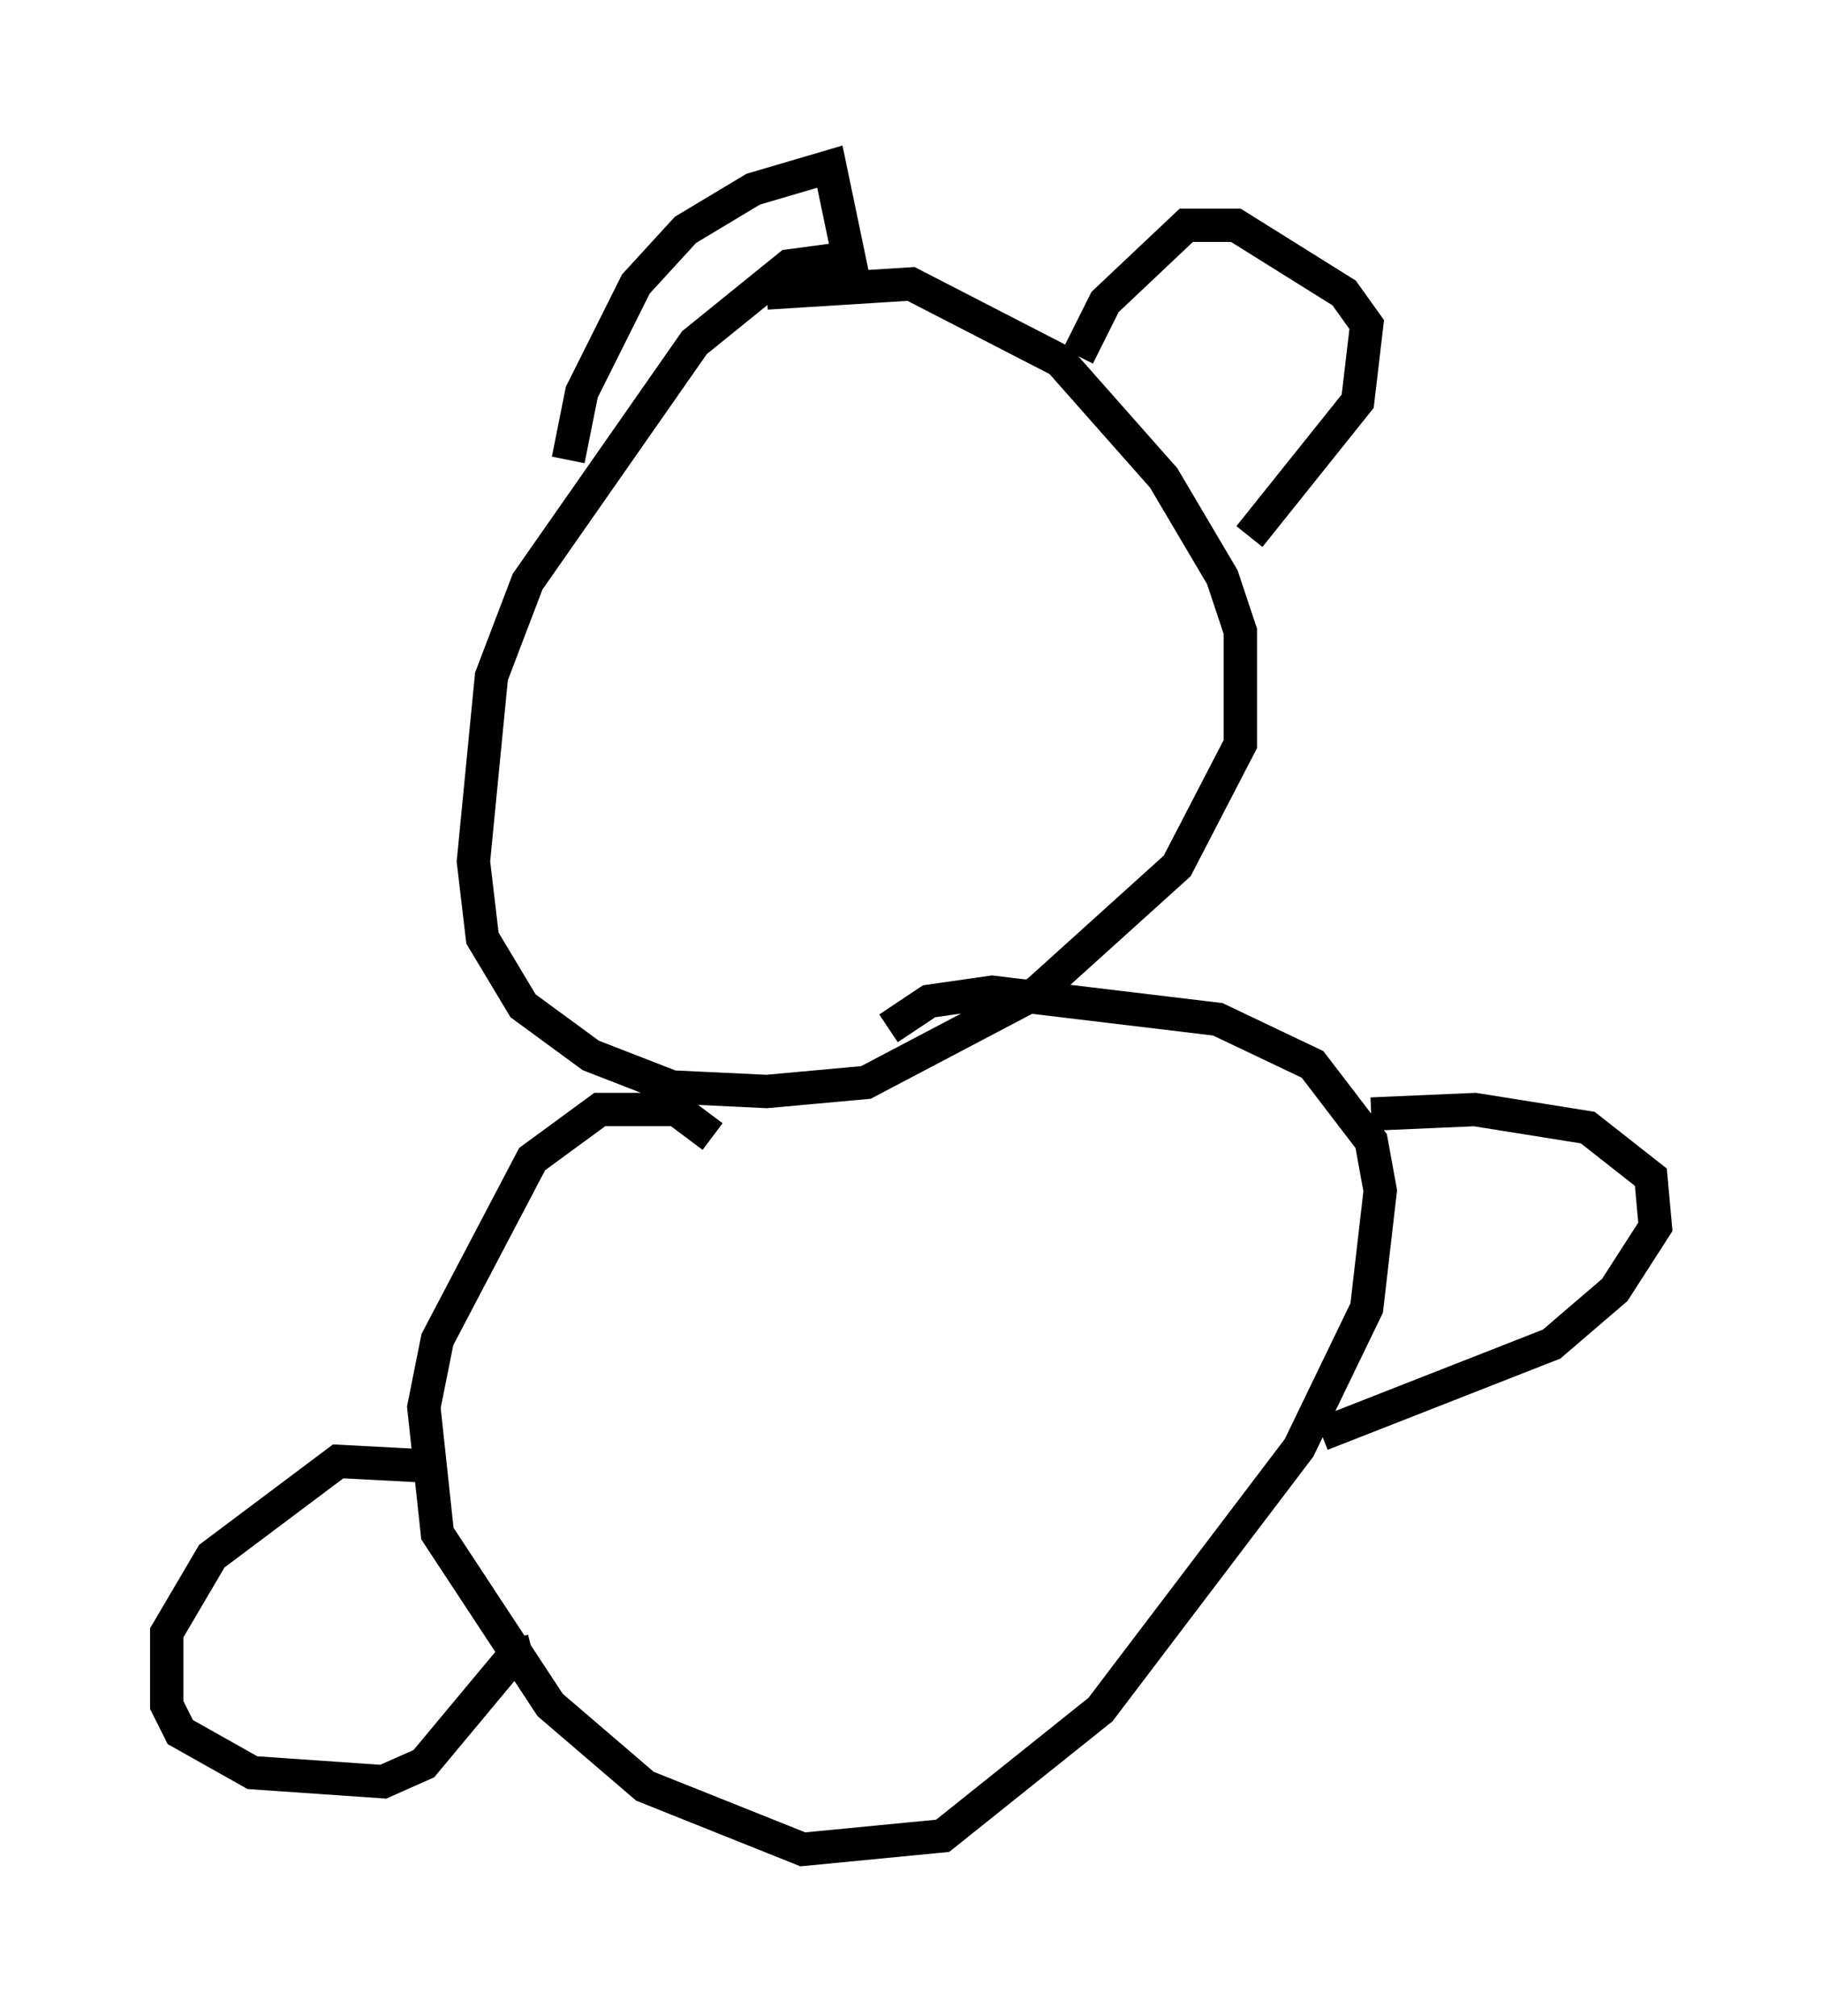 <?xml version="1.0" encoding="utf-8" ?>
<svg baseProfile="full" height="60.473" version="1.1" width="54.654" xmlns="http://www.w3.org/2000/svg" xmlns:ev="http://www.w3.org/2001/xml-events" xmlns:xlink="http://www.w3.org/1999/xlink"><defs /><rect fill="white" height="60.473" width="54.654" x="0" y="0" /><path d="M27.057, 8.518 m-1.353, -0.812 l-2.03, 0.271 -2.842, 2.3 l-5.007, 7.172 -1.083, 2.842 l-0.541, 5.548 0.271, 2.3 l1.218, 2.03 2.03, 1.488 l2.436, 0.947 2.842, 0.135 l2.977, -0.271 5.142, -2.706 l4.195, -3.789 1.894, -3.654 l0.0, -3.383 -0.541, -1.624 l-1.759, -2.977 -3.112, -3.518 l-4.465, -2.3 -4.33, 0.271 m-5.954, 5.007 l0.406, -2.03 1.624, -3.248 l1.488, -1.624 2.03, -1.218 l2.3, -0.677 0.677, 3.248 m6.766, 2.436 l0.812, -1.624 2.436, -2.3 l1.488, 0.0 3.248, 2.03 l0.677, 0.947 -0.271, 2.3 l-3.248, 4.059 m-16.103, 17.997 l-1.083, -0.812 -2.3, 0.0 l-2.03, 1.488 -2.842, 5.413 l-0.406, 2.03 0.406, 3.789 l3.383, 5.142 2.842, 2.436 l4.736, 1.894 4.195, -0.406 l4.736, -3.789 5.954, -7.848 l2.03, -4.195 0.406, -3.518 l-0.271, -1.488 -1.759, -2.3 l-2.842, -1.353 -6.766, -0.812 l-1.894, 0.271 -1.218, 0.812 m14.479, 2.571 l3.112, -0.135 3.383, 0.541 l1.894, 1.488 0.135, 1.488 l-1.218, 1.894 -1.894, 1.624 l-6.901, 2.706 m-26.928, 0.947 l-2.571, -0.135 -3.789, 2.842 l-1.353, 2.3 0.0, 2.165 l0.406, 0.812 2.165, 1.218 l3.924, 0.271 1.218, -0.541 l2.706, -3.248 0.541, -0.135 " fill="none" stroke="black" stroke-width="1" /></svg>